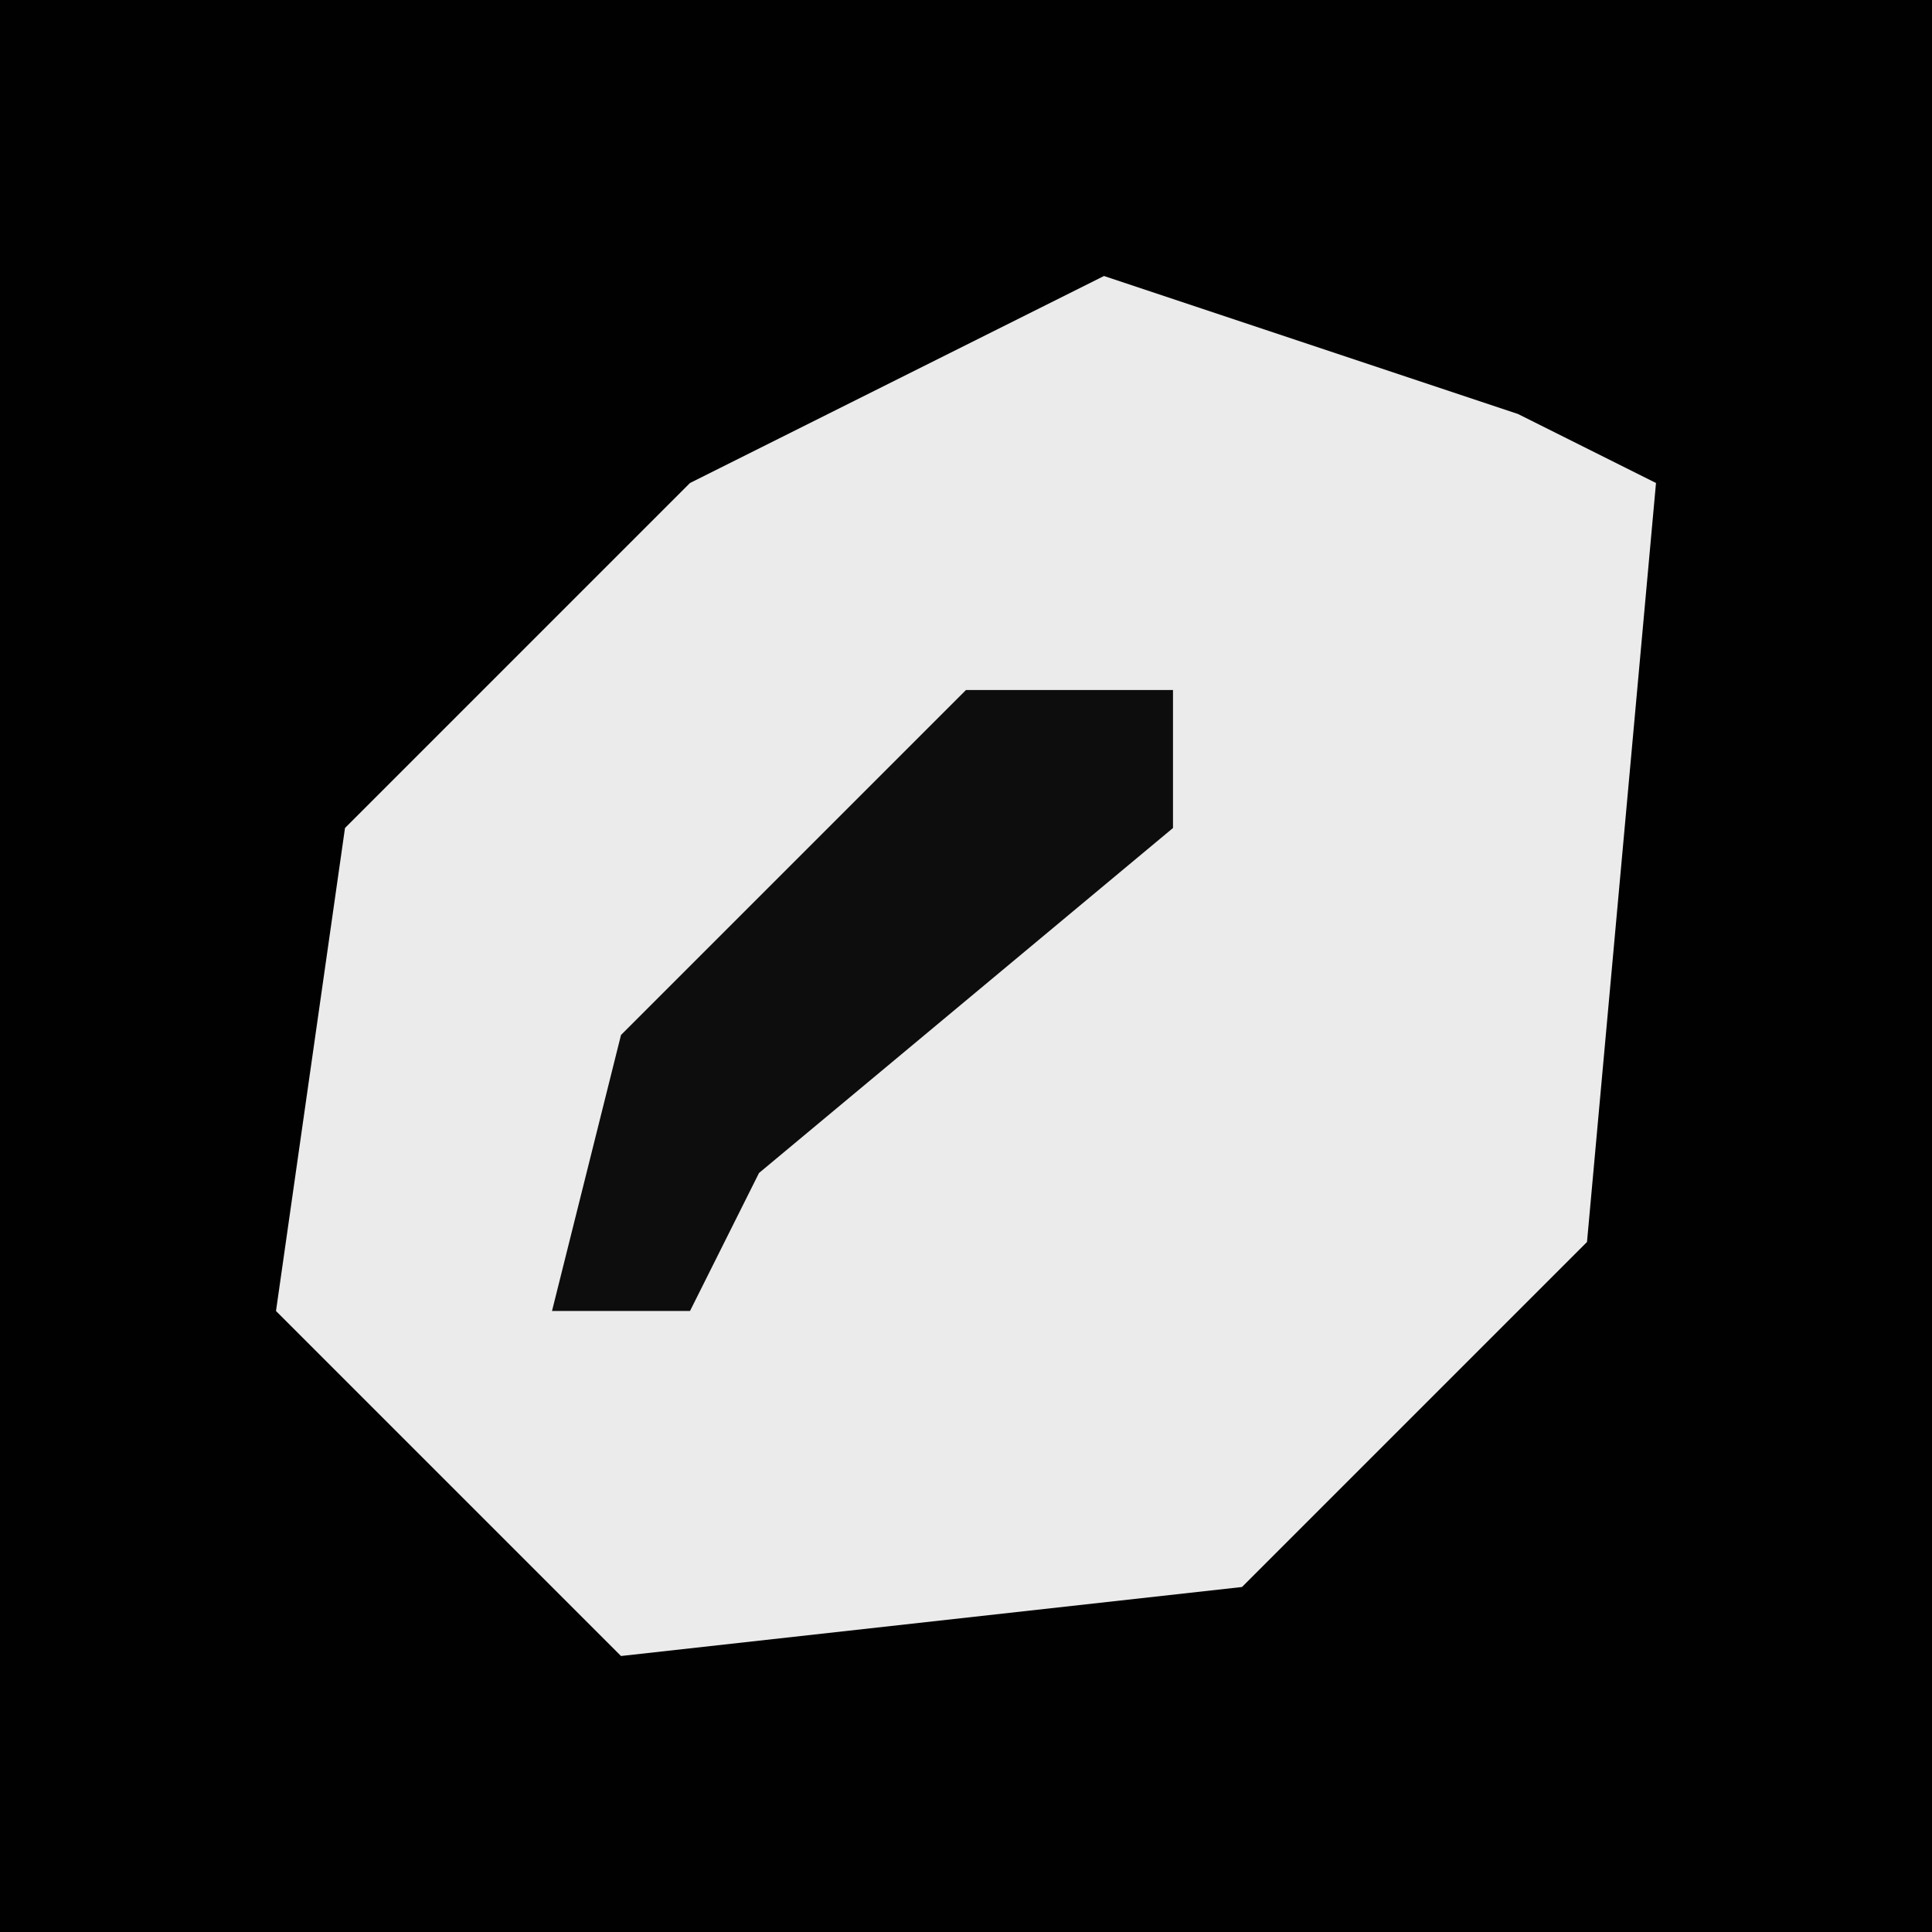 <?xml version="1.0" encoding="UTF-8"?>
<svg version="1.1" xmlns="http://www.w3.org/2000/svg" width="28" height="28">
<path d="M0,0 L28,0 L28,28 L0,28 Z " fill="#010101" transform="translate(0,0)"/>
<path d="M0,0 L6,2 L8,3 L7,14 L2,19 L-7,20 L-12,15 L-11,8 L-6,3 Z " fill="#EBEBEB" transform="translate(16,4)"/>
<path d="M0,0 L3,0 L3,2 L-3,7 L-4,9 L-6,9 L-5,5 Z " fill="#0D0D0D" transform="translate(14,10)"/>
</svg>

